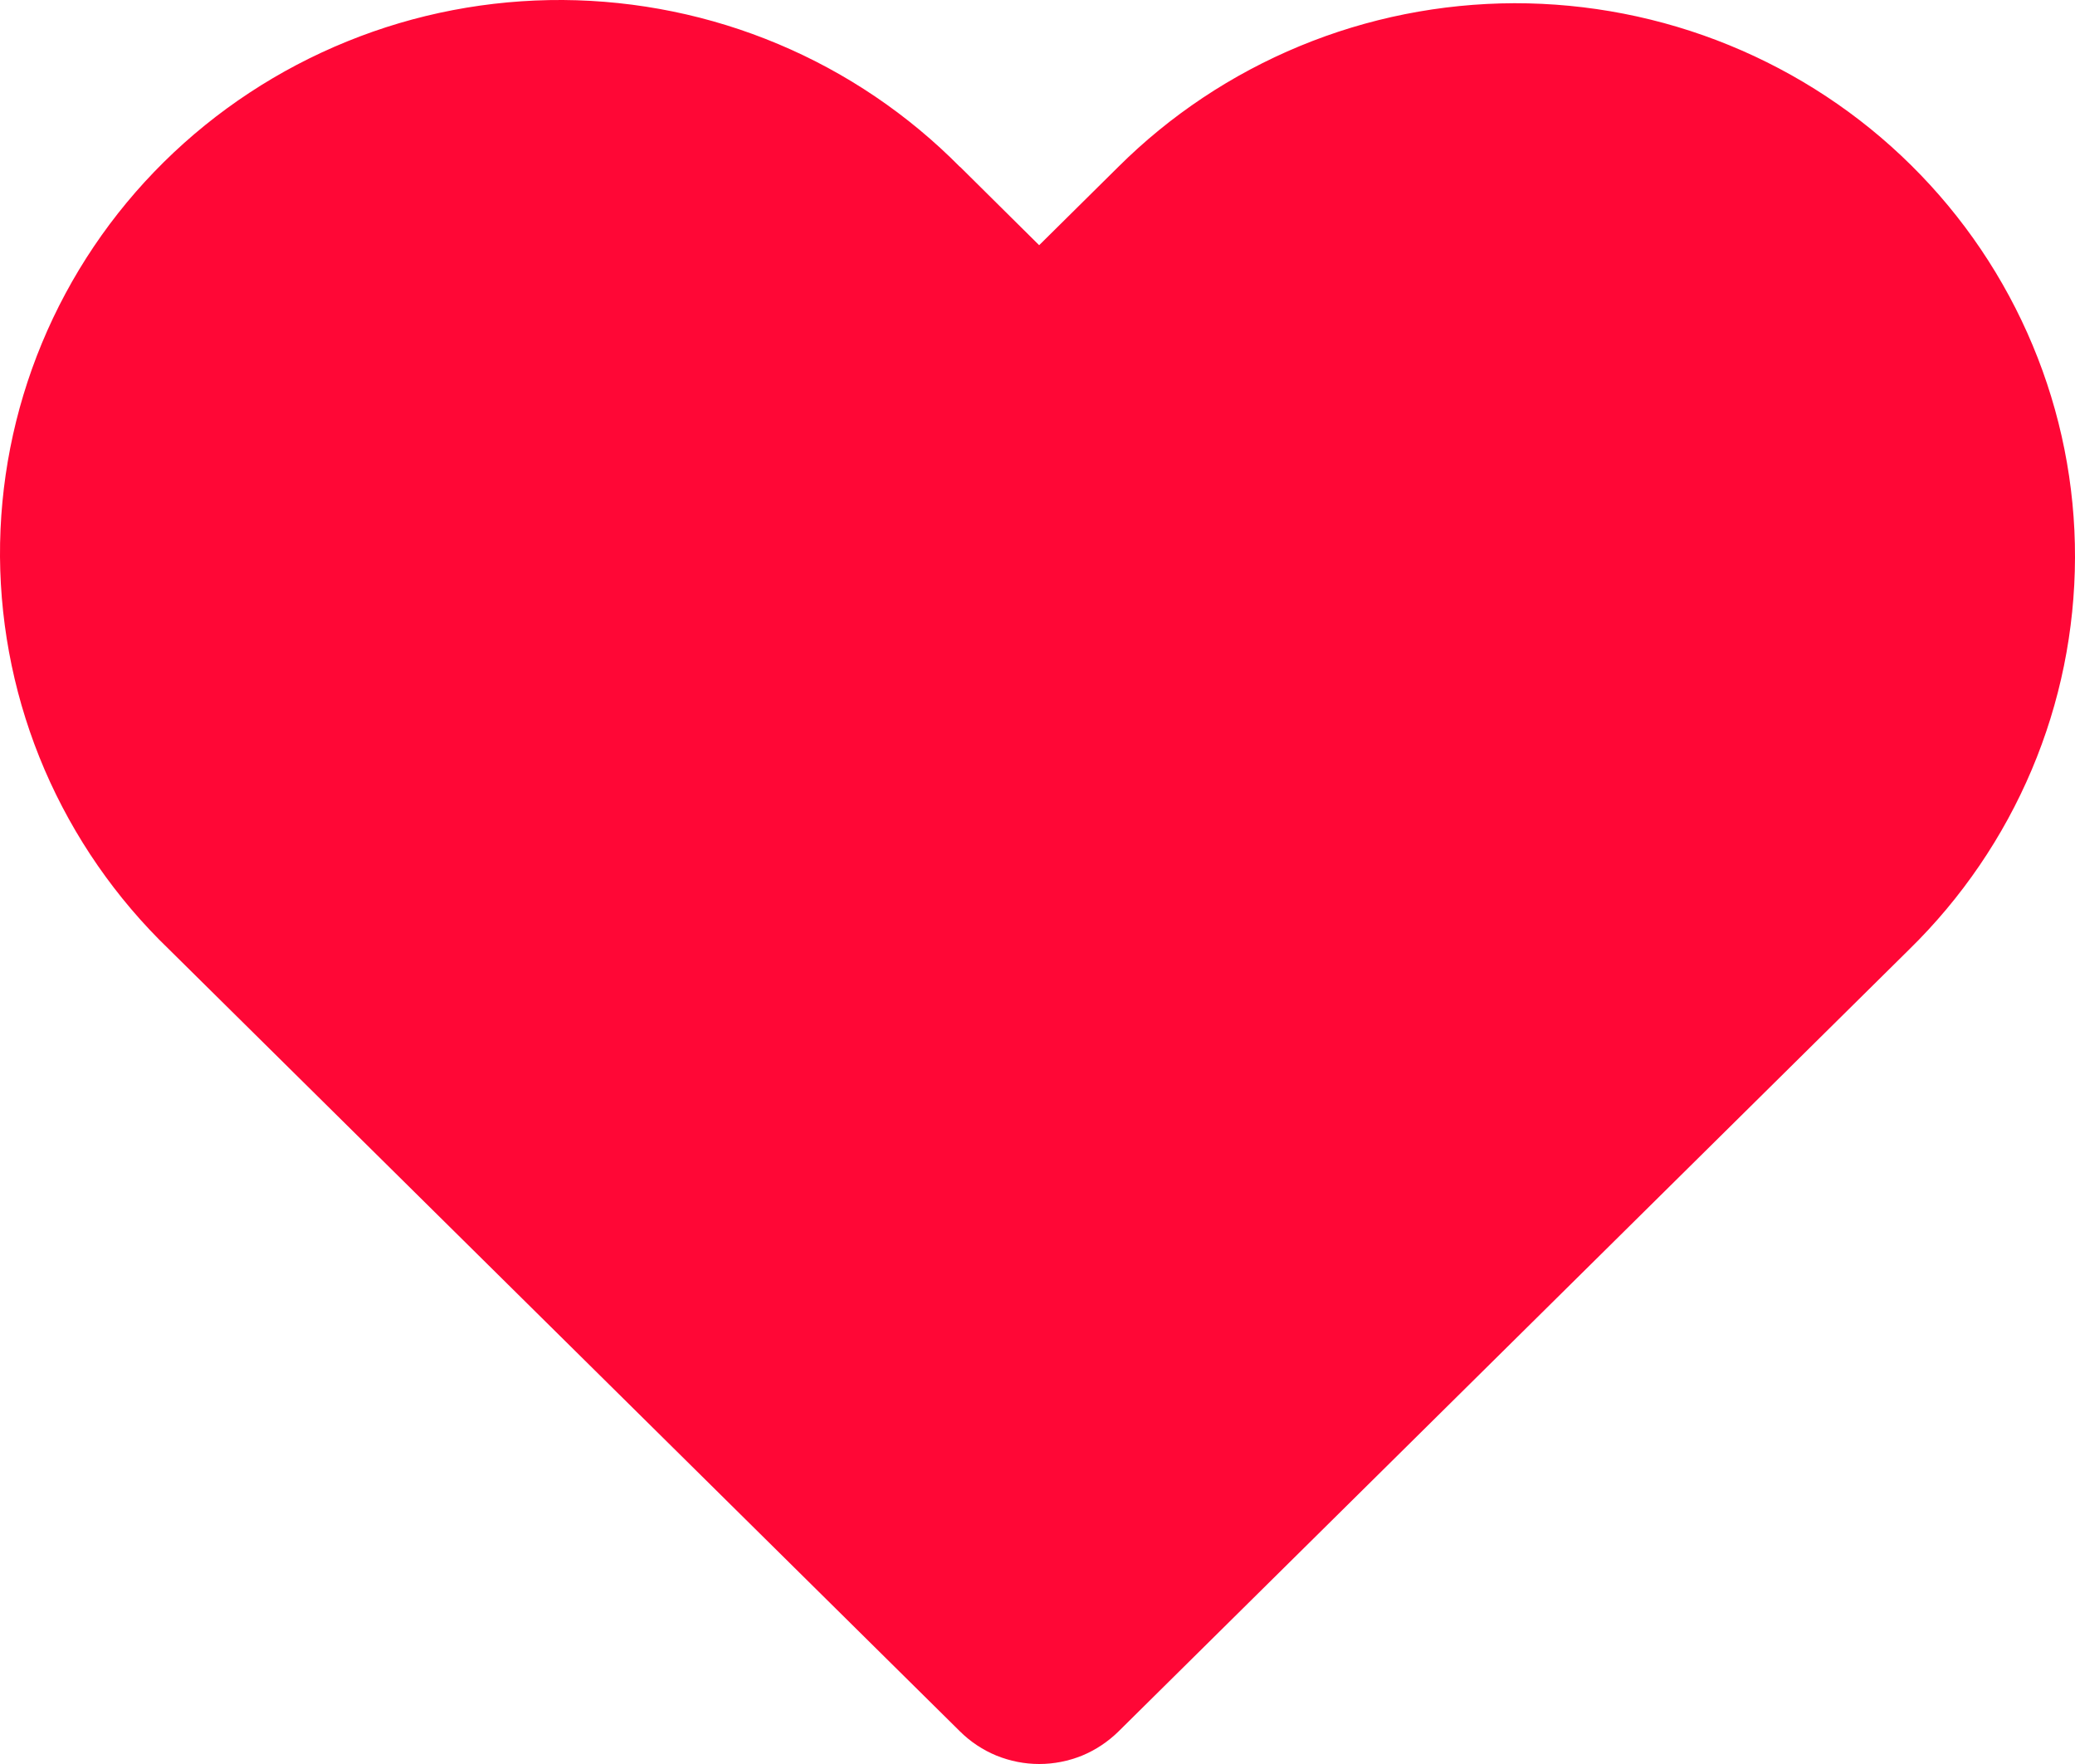 <svg width="20" height="17" viewBox="0 0 20 17" fill="none" xmlns="http://www.w3.org/2000/svg">
<path d="M9.254 1.608L10.016 2.363L10.778 1.609C11.278 1.111 11.873 0.715 12.528 0.444C13.183 0.173 13.886 0.033 14.596 0.031C15.306 0.03 16.01 0.167 16.666 0.435C17.322 0.703 17.919 1.096 18.421 1.593C18.923 2.089 19.321 2.679 19.592 3.328C19.863 3.976 20.002 4.672 20 5.374C19.998 6.076 19.857 6.771 19.583 7.418C19.309 8.066 18.908 8.654 18.404 9.148L10.78 16.687C10.679 16.786 10.56 16.865 10.43 16.919C10.299 16.972 10.158 17 10.017 17C9.875 17 9.735 16.972 9.604 16.919C9.473 16.865 9.354 16.786 9.254 16.687L1.628 9.148C1.117 8.656 0.71 8.068 0.43 7.418C0.151 6.769 0.005 6.071 0 5.365C-0.004 4.659 0.133 3.96 0.404 3.307C0.675 2.654 1.074 2.061 1.579 1.562C2.084 1.063 2.684 0.668 3.344 0.4C4.004 0.131 4.712 -0.004 5.426 0C6.14 0.005 6.846 0.149 7.502 0.425C8.159 0.701 8.754 1.104 9.253 1.609L9.254 1.608Z" fill="#FF0736"/>
</svg>
